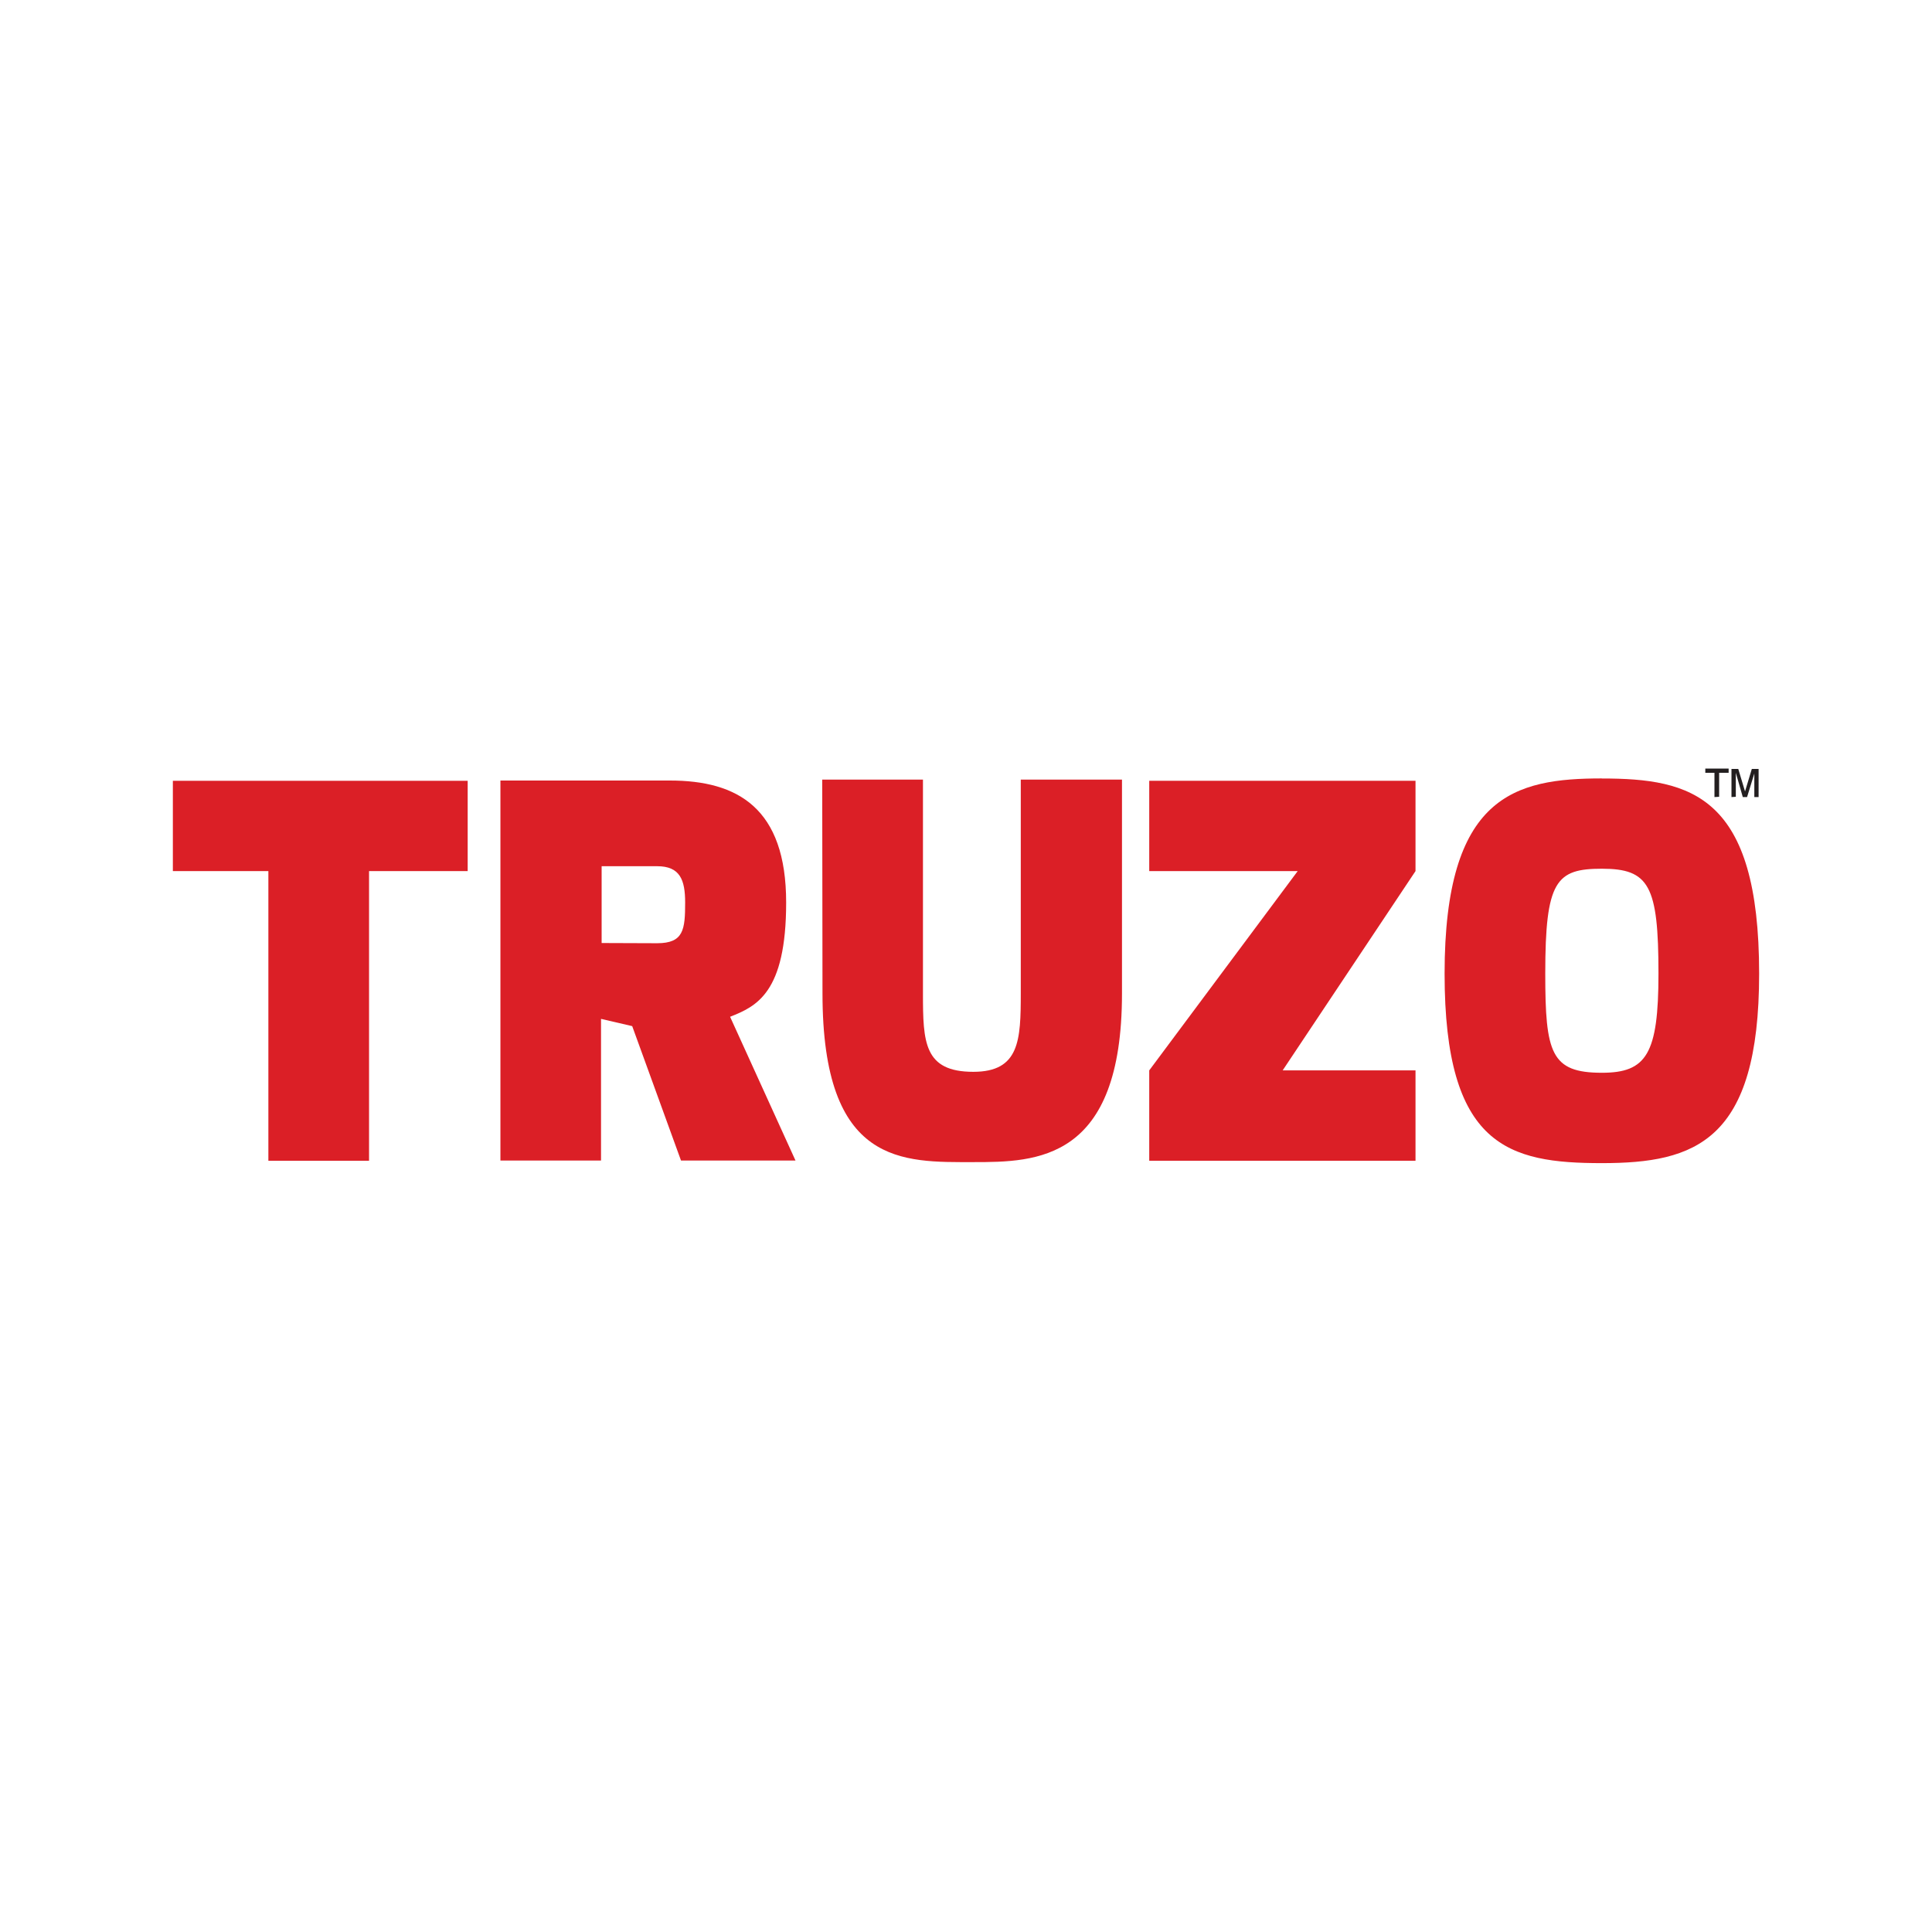 <svg id="Layer_1" data-name="Layer 1" xmlns="http://www.w3.org/2000/svg" xmlns:xlink="http://www.w3.org/1999/xlink" viewBox="0 0 285 285"><defs><style>.cls-1{fill:none;}.cls-2{clip-path:url(#clip-path);}.cls-3{fill:url(#linear-gradient);}.cls-4{fill:#db1f26;fill-rule:evenodd;}.cls-5{fill:#231f20;}</style><clipPath id="clip-path"><path class="cls-1" d="M-164.3-256c-2.42.32-59.63,7.84-85.92,17.78l-1.27.48v1.4c0,2.77-.47,68.16,7.21,98.83,3.61,14.44,15.06,29.94,32.24,43.66,15.14,12.09,32.92,21.35,47.57,24.77l.43.1.43-.1C-149-72.5-131.2-81.76-116.06-93.84c17.18-13.72,28.63-29.22,32.24-43.66,7.67-30.68,7.23-96.07,7.21-98.83v-1.4l-1.27-.48c-26.3-9.94-83.5-17.46-85.92-17.78l-.24,0Z"/></clipPath><linearGradient id="linear-gradient" x1="-1617.46" y1="-843.41" x2="-1616.57" y2="-843.41" gradientTransform="matrix(-111.23, -192.65, -192.65, 111.23, -342512.09, -217883.66)" gradientUnits="userSpaceOnUse"><stop offset="0" stop-color="#8b8486"/><stop offset="1" stop-color="#4c4447"/></linearGradient></defs><title>Webpage logo 285x285px</title><g class="cls-2"><polygon class="cls-3" points="-208.01 9.94 -330.1 -209.26 -120.1 -334.94 1.99 -115.74 -208.01 9.94"/></g><polygon class="cls-4" points="25.5 115.18 68.99 115.18 68.99 128.5 54.44 128.5 54.44 171.23 39.59 171.23 39.59 128.5 25.5 128.5 25.5 115.18"/><path class="cls-4" d="M96.94,139.14h0c3.9,0,4.13-2,4.13-6,0-3.37-.77-5.36-4.13-5.36H88.75v11.33Zm-23.12-24h25c10,0,17.15,4.06,17.15,18,0,13.32-4.37,15.31-8.27,16.85l9.65,21.21H100.46l-7.2-19.83-4.6-1.07v20.9H73.82Z"/><path class="cls-4" d="M121.29,115h14.86v31.55c0,7.2.15,11.56,7.43,11.56,6.82,0,7-4.67,7-11.56V115h14.93v31.55c0,24.73-12.63,24.88-21.9,24.88-10.41,0-22.28.61-22.28-24.88Z"/><polygon class="cls-4" points="169.53 157.9 191.43 128.5 169.53 128.5 169.53 115.18 208.81 115.18 208.81 128.5 189.21 157.9 208.81 157.9 208.81 171.23 169.53 171.23 169.53 157.9"/><path class="cls-4" d="M236.3,158.25h0c6.58,0,8.35-2.76,8.35-14.63,0-13-1.38-15.47-8.35-15.47-6.74,0-8.35,1.76-8.35,15.47,0,11.72.84,14.63,8.35,14.63m0-43.41c13.25,0,23.2,2.53,23.2,28.79,0,24.73-9.42,27.95-23.2,27.95s-23.2-2.45-23.2-27.95C213.1,117.36,223.44,114.83,236.3,114.83Z"/><path class="cls-5" d="M252.91,117.58V114h-1.35v-.62H255V114H253.6v3.54Zm2.51,0v-4.15h1l1,3.32,1-3.32h1v4.15h-.63V114.1l-1.07,3.48h-.63L256.06,114v3.54Z"/></svg>